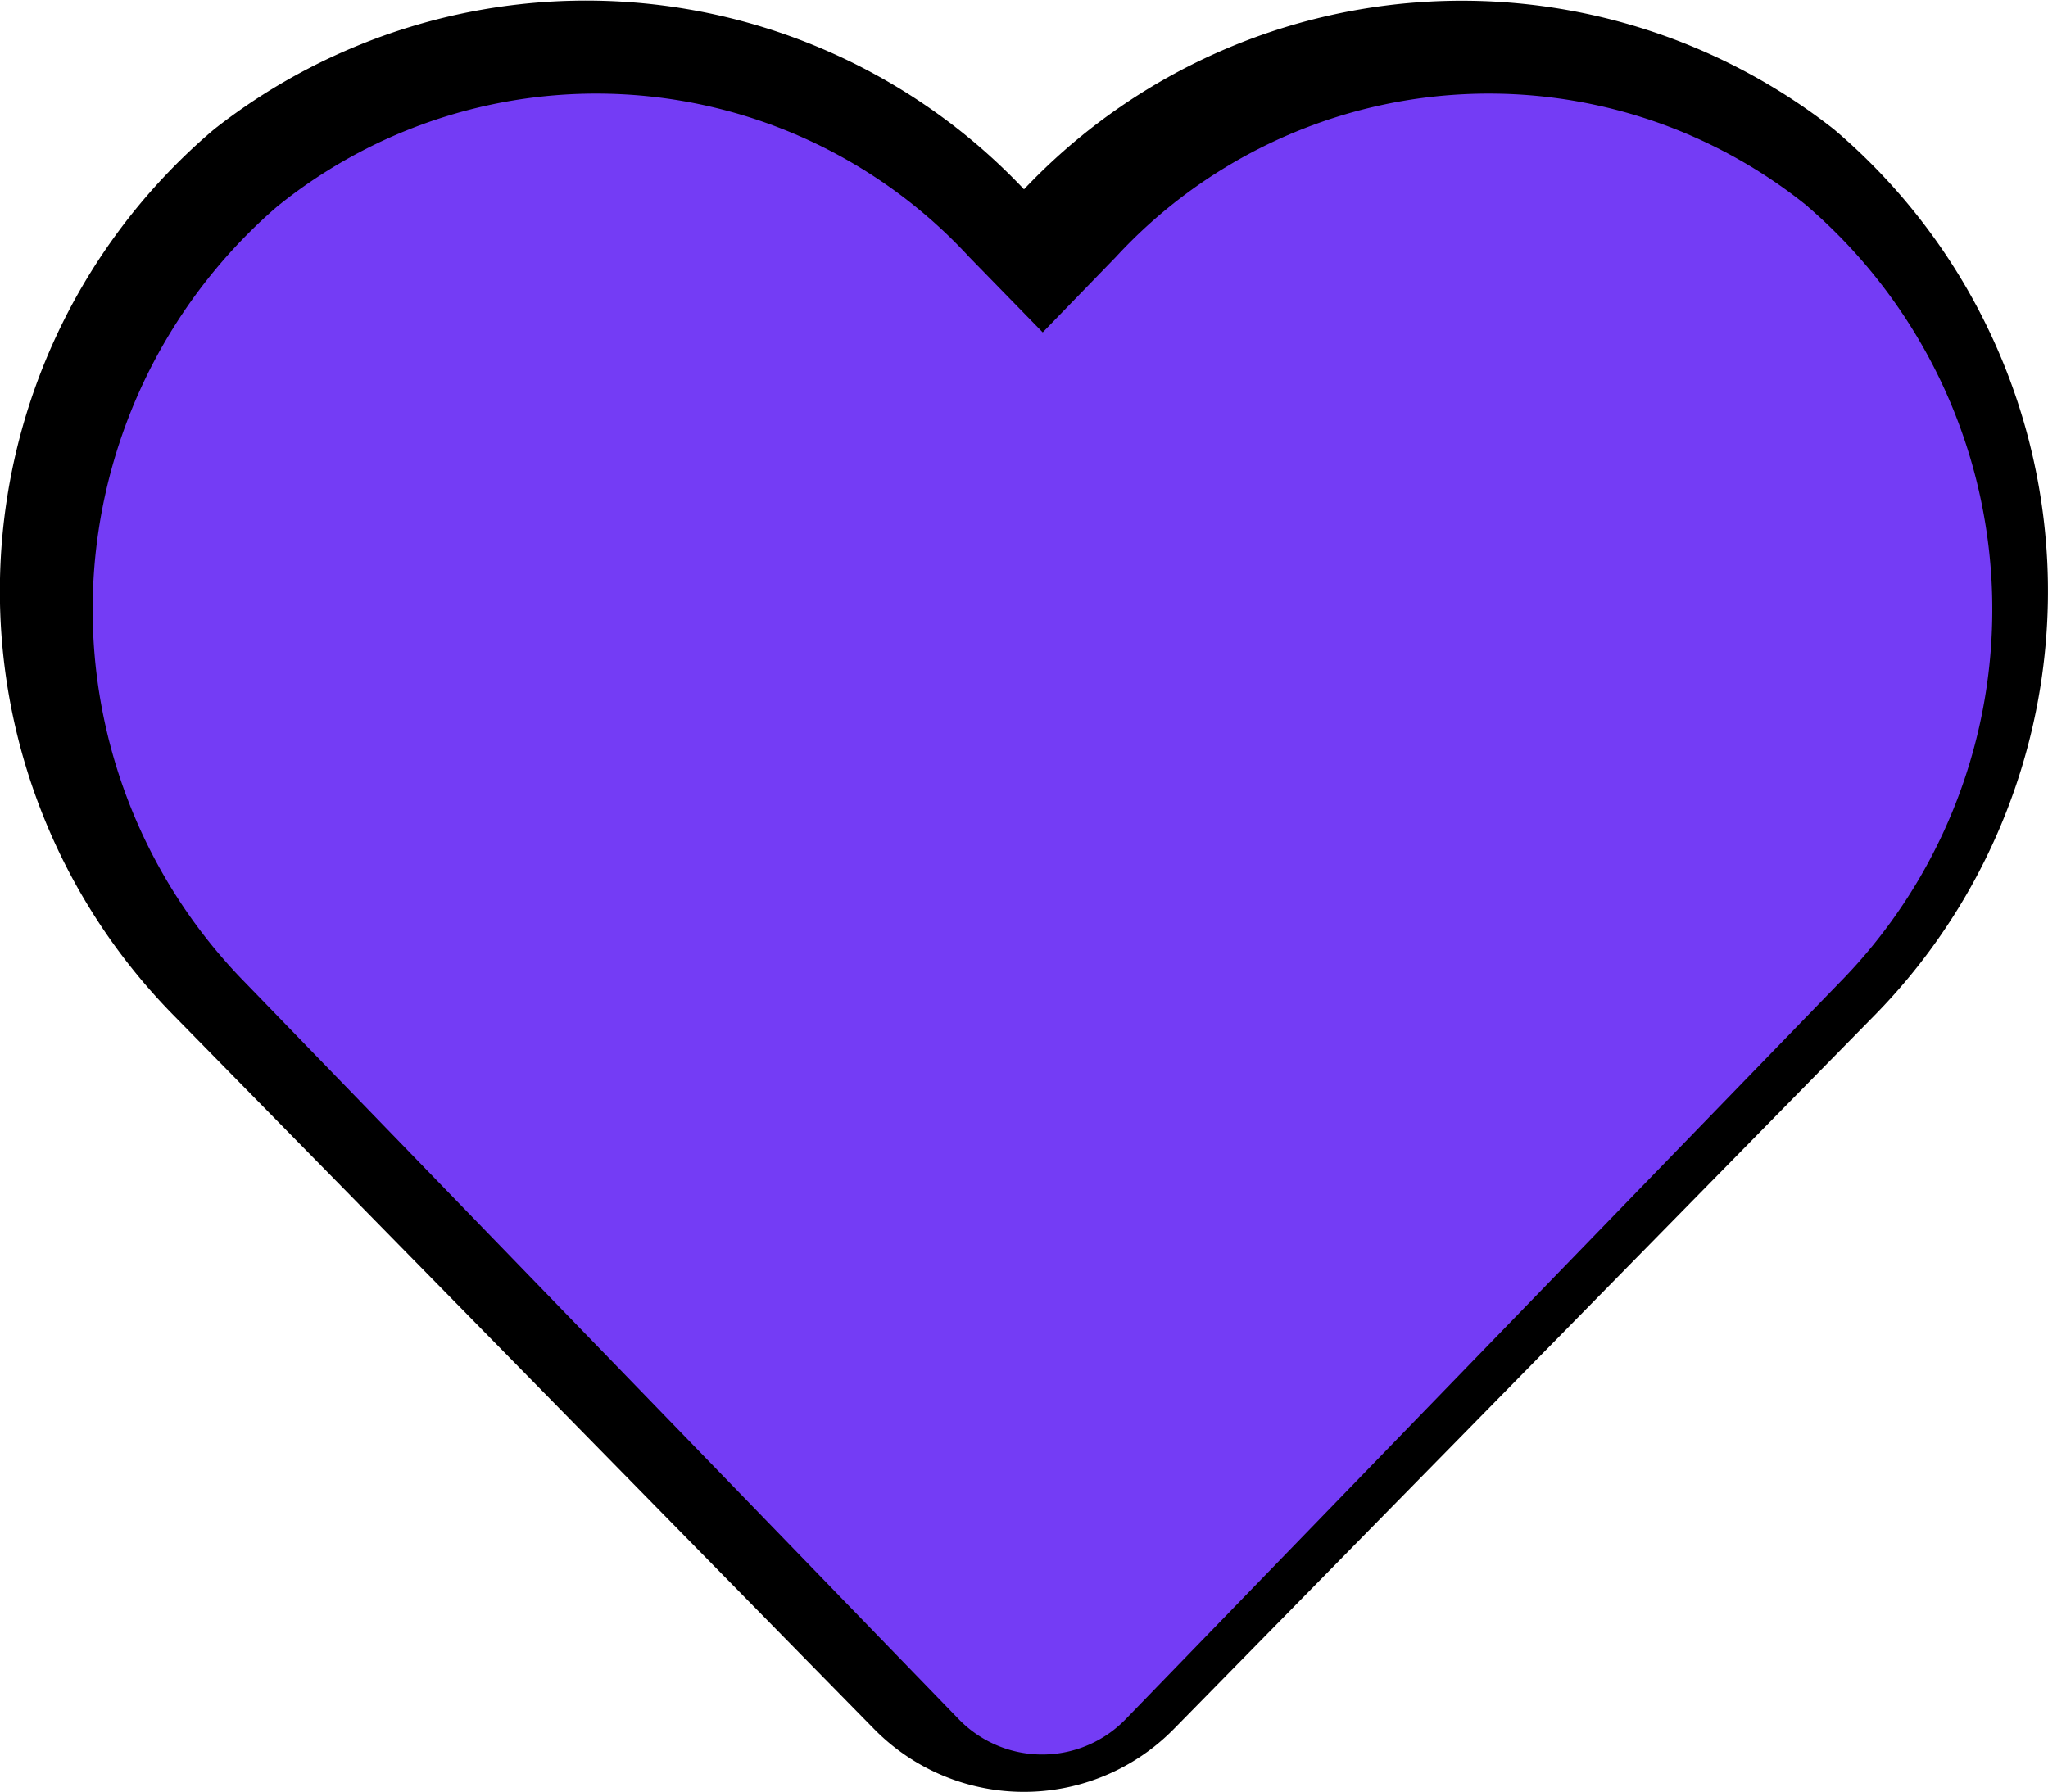 <svg id="Component_7_1" data-name="Component 7 – 1" xmlns="http://www.w3.org/2000/svg" width="22" height="19.255" viewBox="0 0 22 19.255">
  <g id="heart-regular" transform="translate(0 0)">
    <path id="heart-regular-2" data-name="heart-regular" d="M19.7,33.367a6.472,6.472,0,0,0-8.7.645,6.468,6.468,0,0,0-8.7-.645,6.5,6.5,0,0,0-.455,9.5L9.384,50.55a2.257,2.257,0,0,0,3.231,0l7.537-7.678A6.506,6.506,0,0,0,19.7,33.367Zm-1.014,8.057L11.146,49.1a.177.177,0,0,1-.292,0L3.317,41.424a4.431,4.431,0,0,1,.314-6.475A4.356,4.356,0,0,1,9.5,35.4L11,36.933,12.5,35.4a4.354,4.354,0,0,1,5.865-.455,4.45,4.45,0,0,1,.314,6.48Z" transform="translate(0 -31.978)" />
  </g>
  <path id="heart-solid" d="M18.41,33.187a5.449,5.449,0,0,0-7.436.542l-.785.809L9.4,33.729a5.449,5.449,0,0,0-7.436-.542,5.722,5.722,0,0,0-.394,8.284l7.711,7.962a1.249,1.249,0,0,0,1.805,0L18.8,41.472a5.718,5.718,0,0,0-.391-8.284Z" transform="translate(1.012 -30.967)" fill="#743cf5"/>
</svg>
